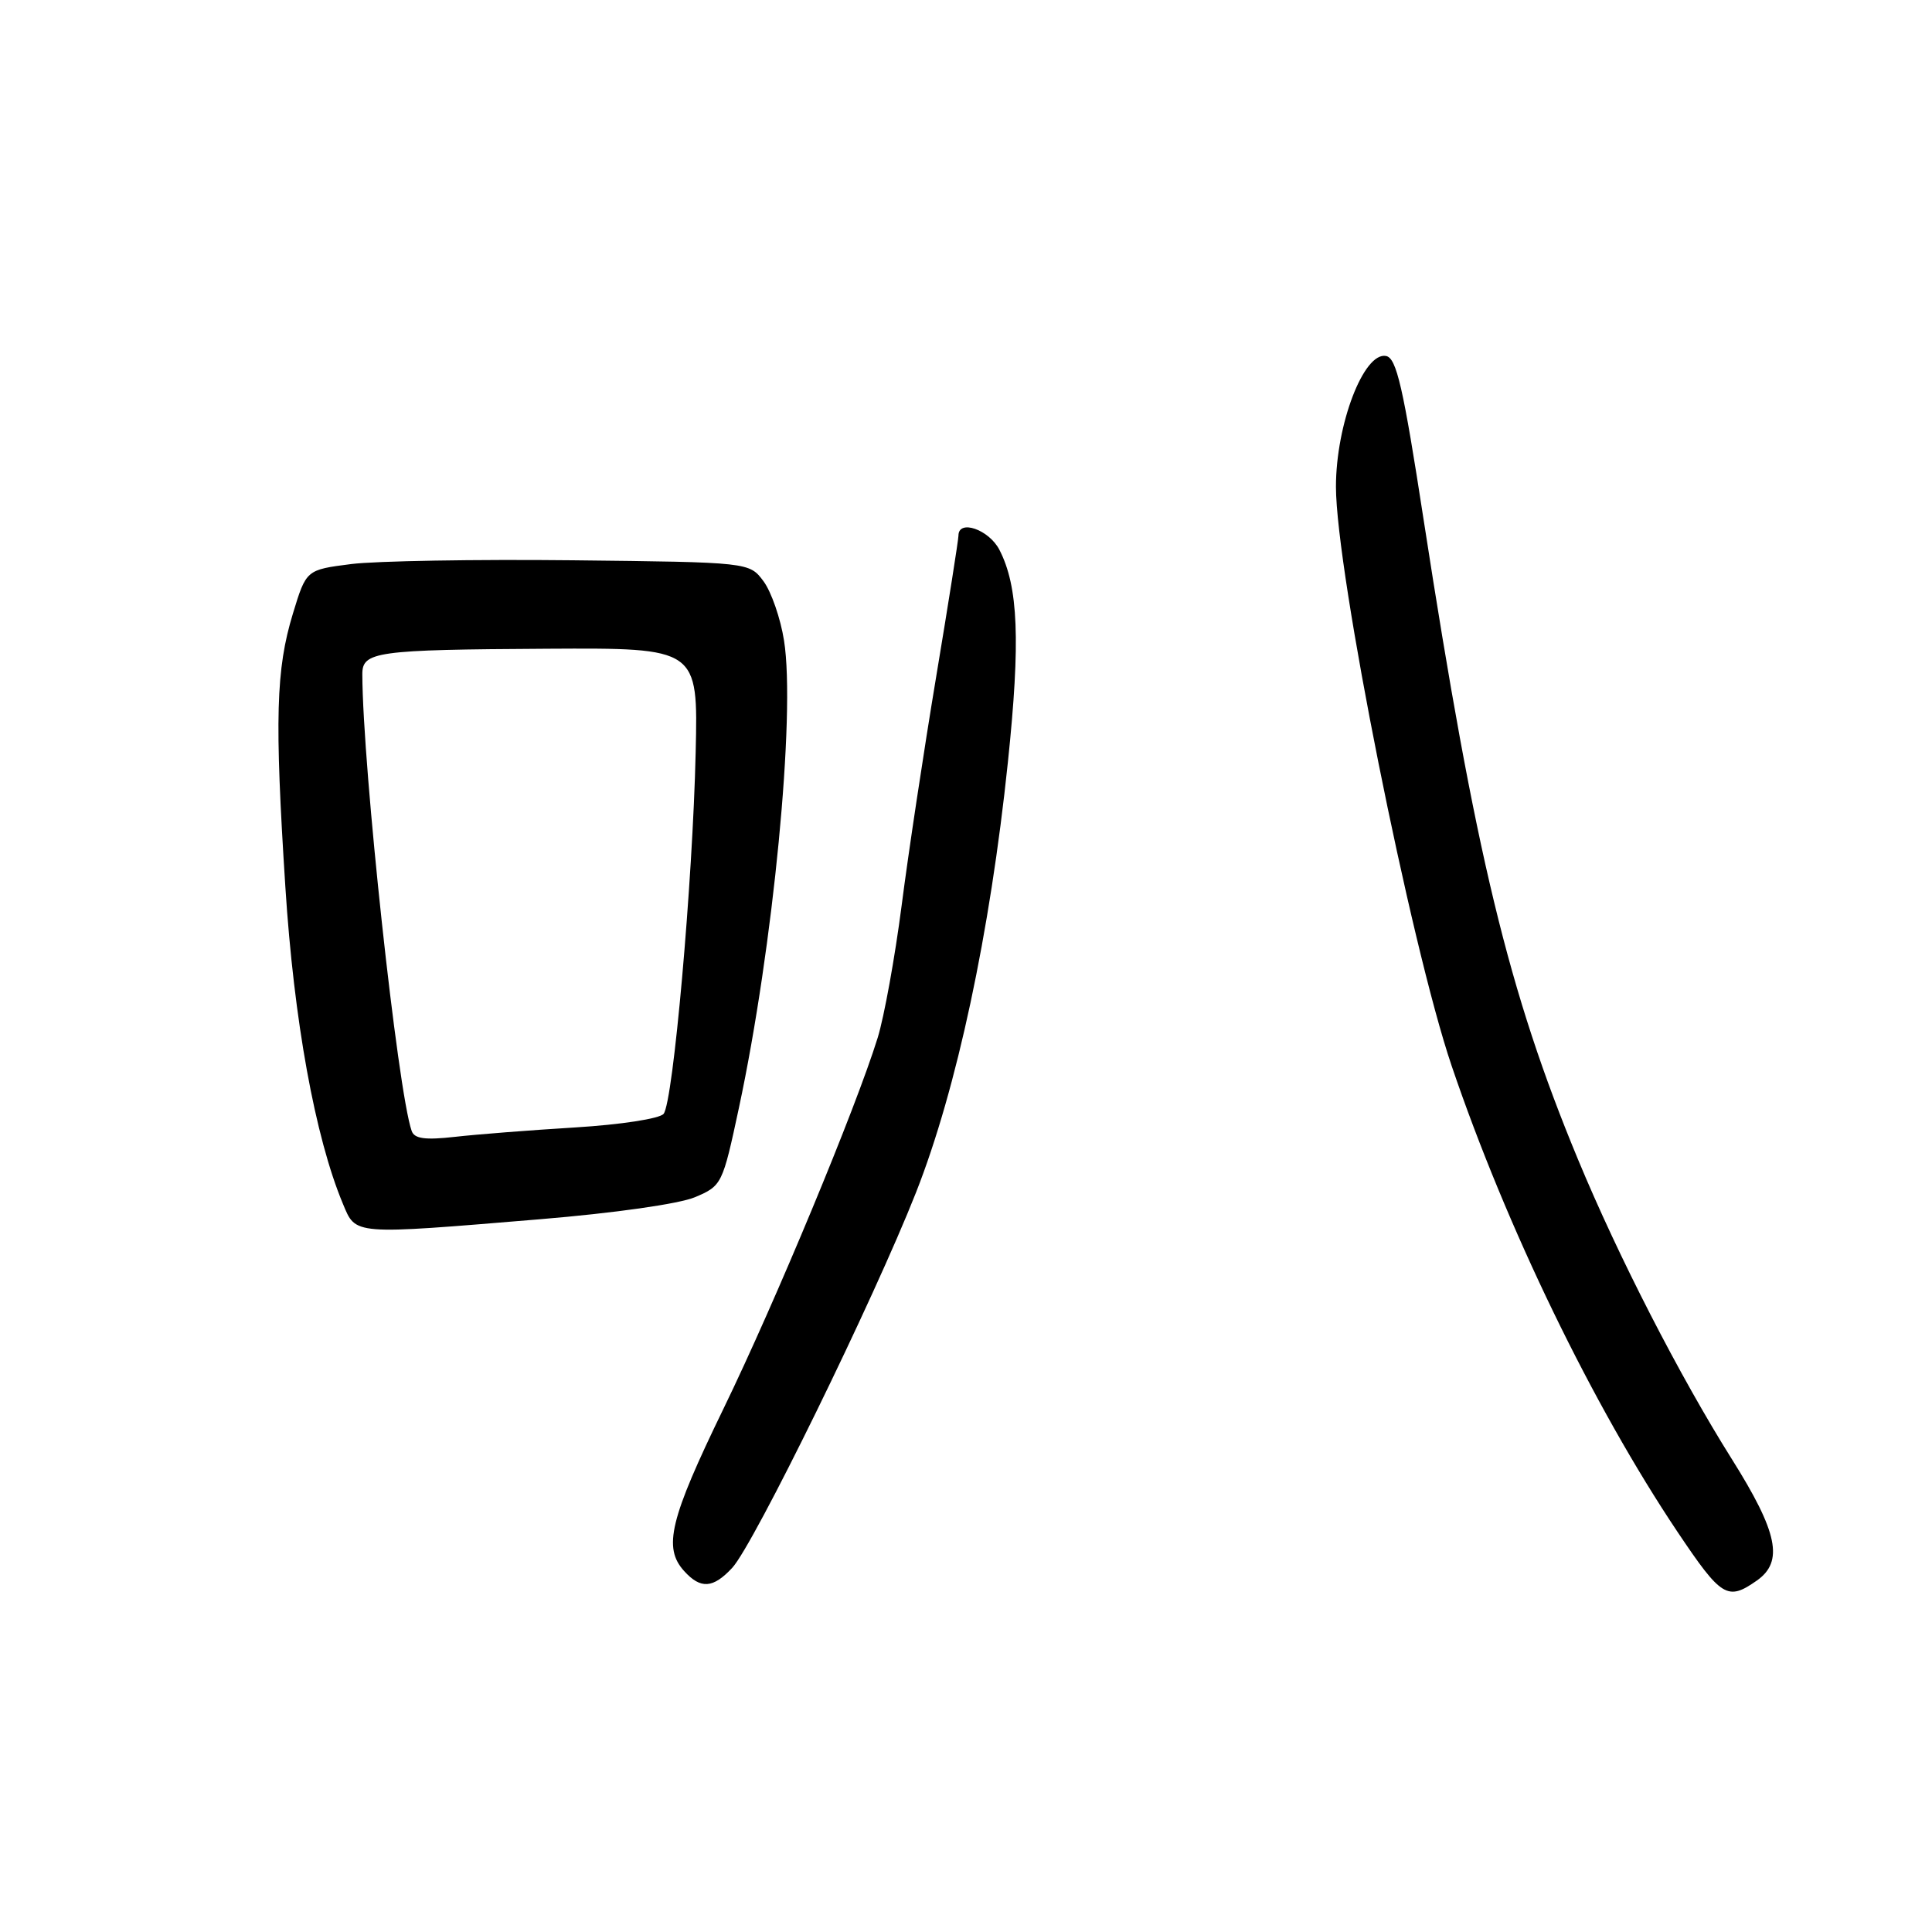 <?xml version="1.0" encoding="UTF-8" standalone="no"?>
<!DOCTYPE svg PUBLIC "-//W3C//DTD SVG 1.1//EN" "http://www.w3.org/Graphics/SVG/1.1/DTD/svg11.dtd" >
<svg xmlns="http://www.w3.org/2000/svg" xmlns:xlink="http://www.w3.org/1999/xlink" version="1.1" viewBox="0 0 256 256">
 <g >
 <path fill="currentColor"
d=" M 232.78 209.44 C 236.38 206.92 235.59 203.06 229.46 193.31 C 222.56 182.33 214.45 166.54 209.09 153.62 C 199.90 131.48 195.48 113.16 188.65 68.95 C 185.93 51.28 185.05 47.44 183.66 47.17 C 180.71 46.60 177.02 56.23 177.02 64.50 C 177.03 75.73 186.91 125.18 192.35 141.23 C 199.61 162.62 211.06 186.24 222.29 203.00 C 228.10 211.66 228.90 212.16 232.78 209.44 Z  M 97.02 207.75 C 99.87 204.69 115.80 172.16 121.38 158.00 C 126.77 144.32 131.19 123.62 133.55 101.00 C 135.23 84.94 134.94 77.71 132.42 72.84 C 131.03 70.16 127.00 68.77 127.00 70.97 C 127.00 71.50 125.67 79.94 124.04 89.72 C 122.41 99.50 120.35 113.12 119.47 120.00 C 118.58 126.88 117.15 134.75 116.30 137.50 C 113.41 146.83 102.77 172.44 95.87 186.65 C 88.75 201.31 87.84 205.07 90.65 208.17 C 92.84 210.59 94.48 210.48 97.02 207.75 Z  M 71.50 161.56 C 81.41 160.74 90.00 159.52 92.10 158.63 C 95.65 157.12 95.74 156.94 97.91 146.80 C 102.45 125.58 105.44 94.65 103.89 84.89 C 103.43 81.95 102.20 78.41 101.17 77.02 C 99.29 74.50 99.29 74.50 75.89 74.24 C 63.03 74.10 49.82 74.33 46.54 74.74 C 40.58 75.50 40.58 75.50 38.81 81.31 C 36.56 88.70 36.38 95.22 37.81 117.50 C 38.94 135.19 41.75 150.68 45.43 159.49 C 47.18 163.68 46.55 163.63 71.50 161.56 Z  M 54.55 149.86 C 52.69 144.57 48.05 101.62 48.01 89.36 C 48.00 86.34 49.75 86.09 72.52 85.96 C 92.50 85.85 92.50 85.85 92.18 99.67 C 91.79 116.89 89.20 146.06 87.93 147.59 C 87.40 148.23 82.26 149.02 76.24 149.39 C 70.33 149.75 63.14 150.31 60.26 150.64 C 56.33 151.08 54.91 150.89 54.55 149.86 Z "/>
</g>
</svg>